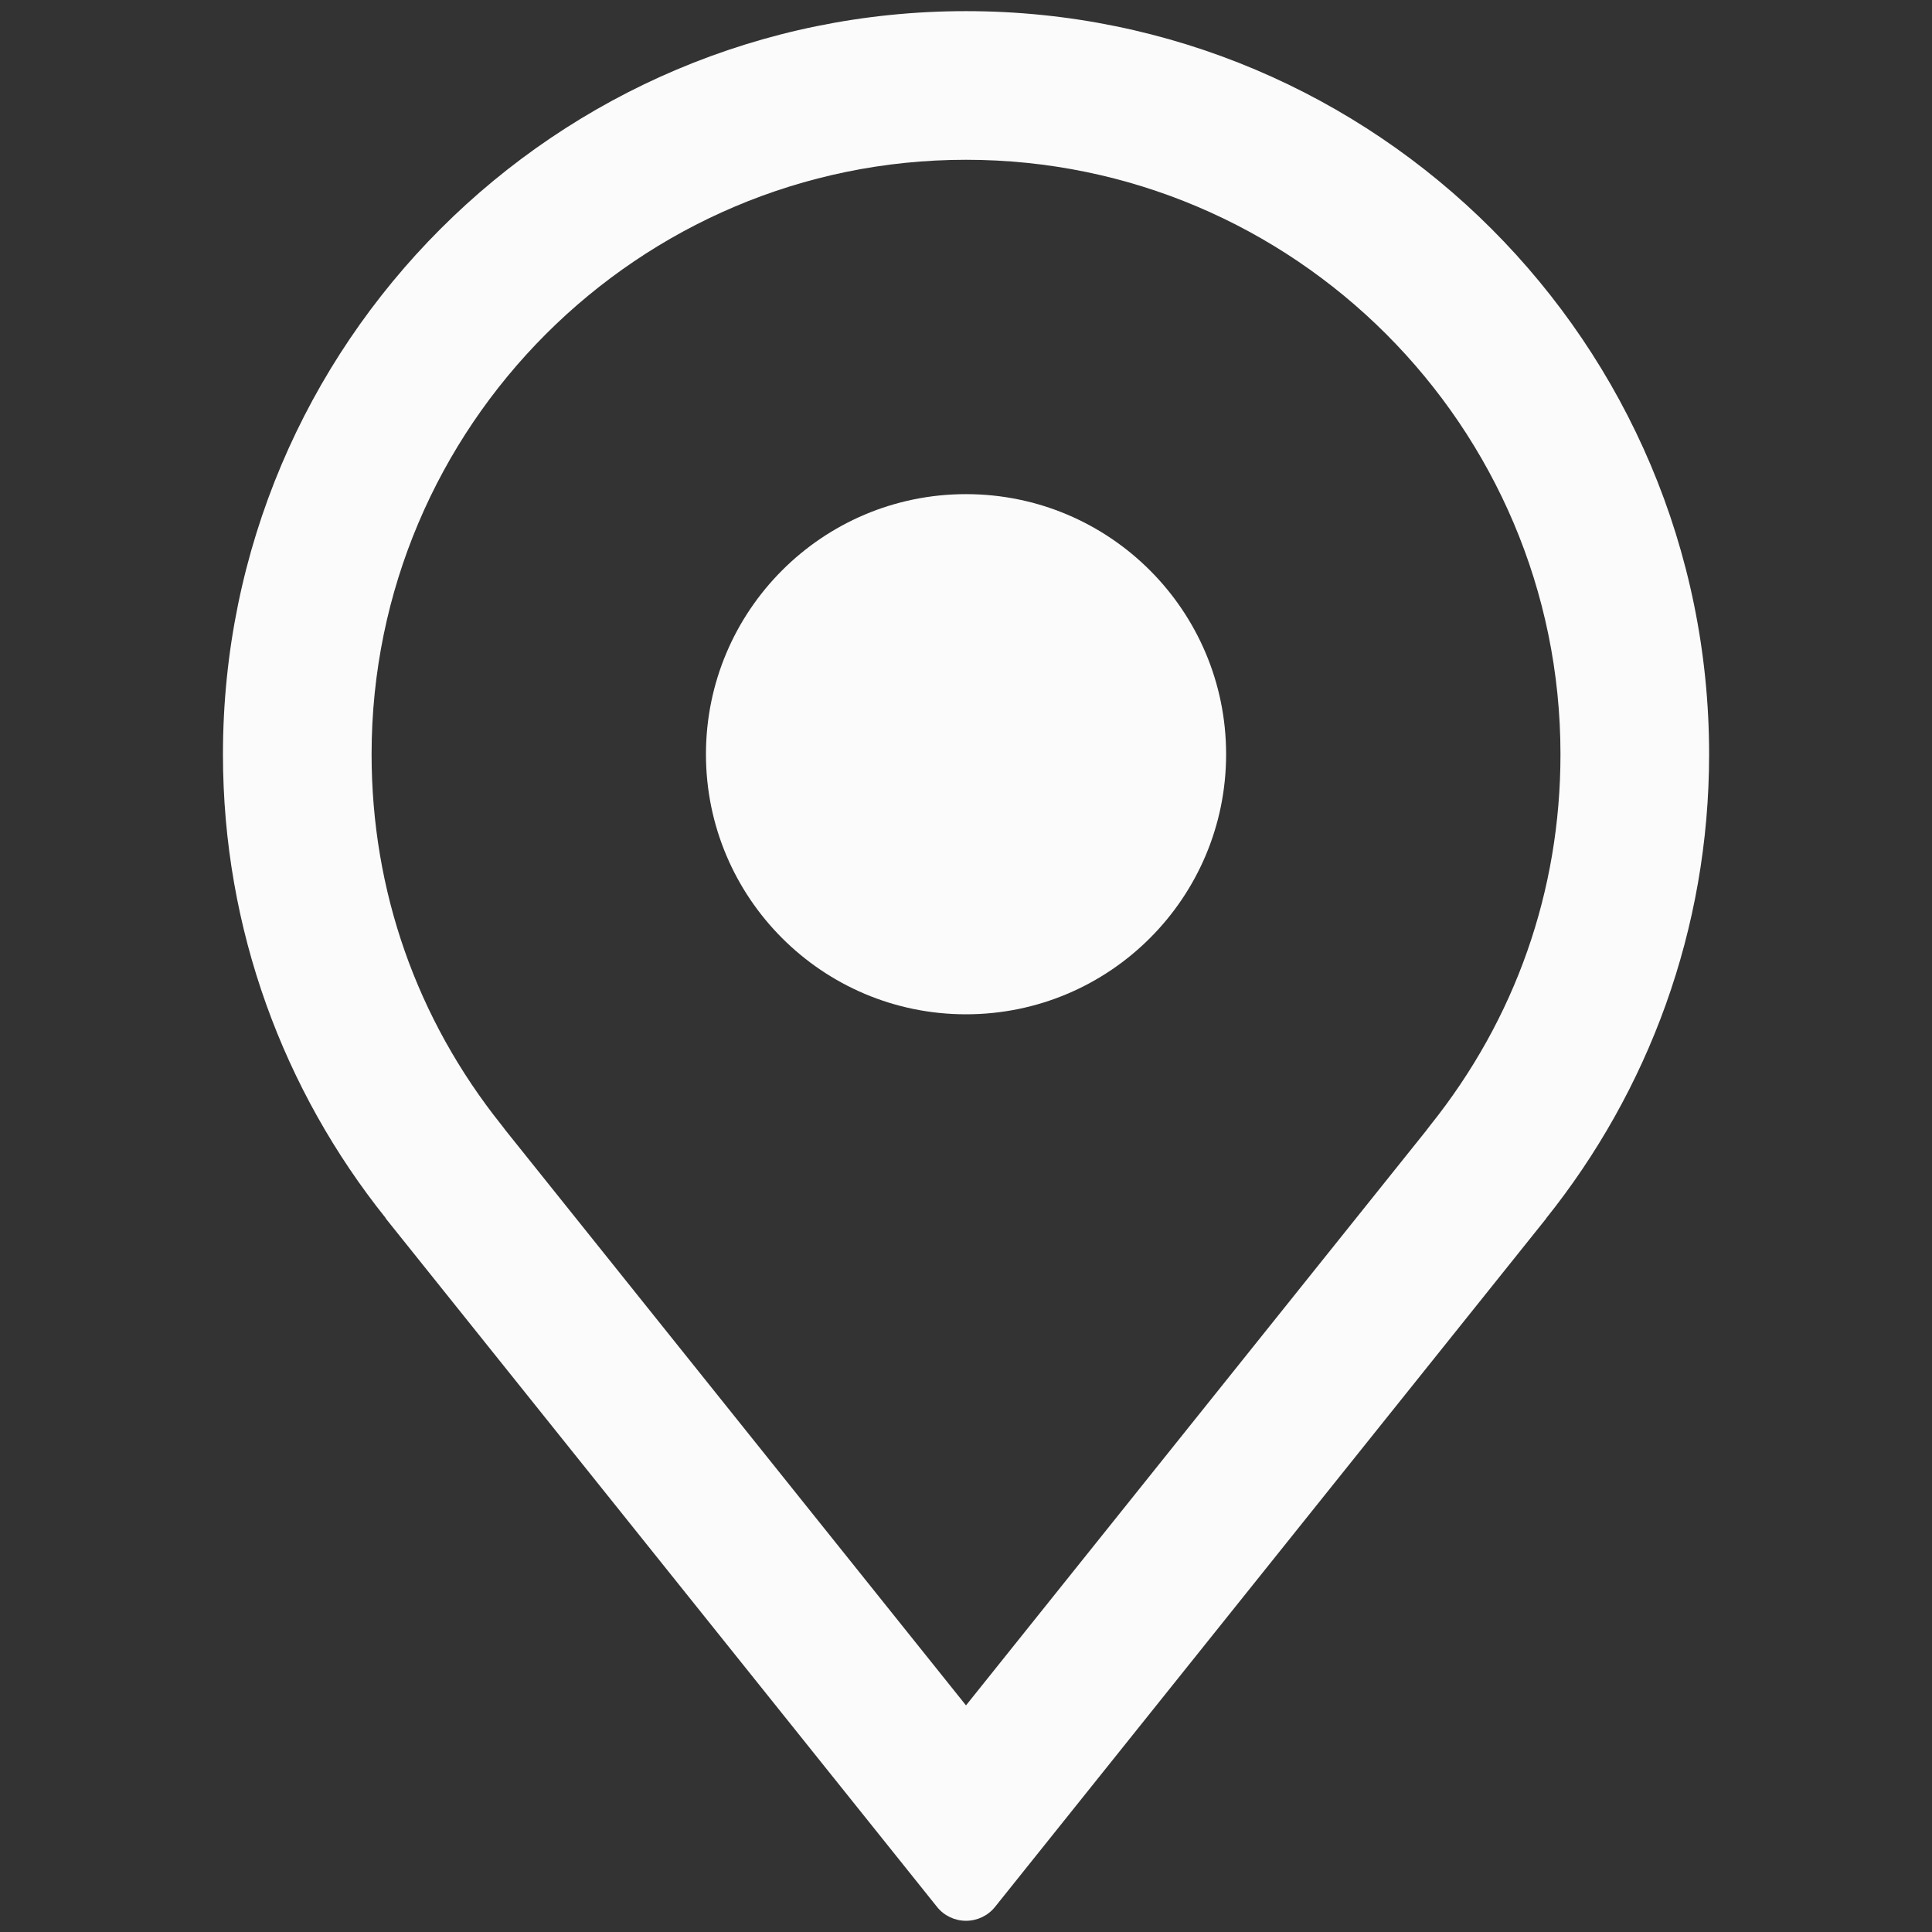 <svg width="30" height="30" viewBox="0 0 30 30" fill="none"
  xmlns="http://www.w3.org/2000/svg">
  <rect x="0" y="0" width="30" height="30" fill="#333333" stroke="none"/>
  <path d="M26.539 11.712C26.539 5.34 21.373 0.173 15 0.173C8.628 0.173 3.462 5.34 3.462 11.712C3.462 14.437 4.41 16.941 5.99 18.915L5.99 18.917C5.99 18.917 5.989 18.918 5.988 18.918C8.968 22.639 13.178 27.897 14.55 29.61C14.659 29.747 14.825 29.826 15 29.826C15.175 29.826 15.341 29.747 15.451 29.61C16.822 27.898 21.031 22.642 24.01 18.92L24.01 18.919C24.01 18.919 24.01 18.918 24.009 18.918C25.59 16.943 26.539 14.439 26.539 11.712ZM22.142 17.561L15 26.481L7.928 17.649L7.856 17.559C7.835 17.53 7.813 17.502 7.791 17.474C6.468 15.821 5.77 13.829 5.77 11.712C5.77 6.622 9.911 2.481 15 2.481C20.09 2.481 24.231 6.622 24.231 11.712C24.231 13.83 23.532 15.823 22.207 17.476C22.185 17.504 22.163 17.532 22.142 17.561Z" fill="#FBFBFB"/>
  <path d="M15 15.75C17.231 15.75 19.039 13.942 19.039 11.712C19.039 9.482 17.231 7.673 15 7.673C12.77 7.673 10.962 9.482 10.962 11.712C10.962 13.942 12.77 15.75 15 15.75Z" fill="#FBFBFB"/>
</svg>
